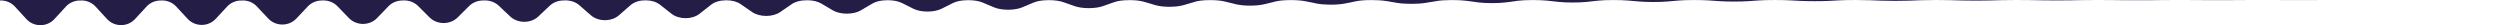 <svg xmlns="http://www.w3.org/2000/svg" viewBox="0 0 4960 50" width="4960" height="50">
  <path
    d="M0 .9h1.7C12.3.9 22.4 5.3 29.5 13l22.8 24.8C67.2 54 93 54 107.9 37.9l22.8-24.8C137.8 5.4 147.9 1 158.5 1h1.5V0H0v.9zM160 .898h1.7c10.6 0 20.7 4.389 27.8 12.07l22.8 24.738c14.9 16.16 40.7 16.16 55.6.1l22.8-24.738c7.1-7.681 17.2-12.07 27.8-12.07h1.5V0H160v.898z"
    fill="#241d46"/>
  <path
    d="M320 .89h1.7c10.6 0 20.7 4.354 27.8 11.972l22.8 24.536c14.9 16.027 40.7 16.027 55.6.099l22.8-24.536C457.8 5.343 467.9.989 478.5.989h1.5V0H320v.89zM480 .877h1.7c10.6 0 20.7 4.286 27.8 11.787l22.8 24.158c14.9 15.781 40.7 15.781 55.6.098l22.8-24.159C617.8 5.26 627.9.974 638.5.974h1.5V0H480v.877zM640 .855h1.7c10.6 0 20.7 4.18 27.8 11.496l22.8 23.562c14.9 15.391 40.7 15.391 55.6.095l22.8-23.562C777.8 5.13 787.9.95 798.5.95h1.5V0H640v.855zM800 .823h1.7c10.6 0 20.7 4.026 27.8 11.071l22.8 22.689c14.9 14.821 40.7 14.821 55.6.092l22.8-22.69C937.8 4.94 947.9.915 958.5.915h1.5V0H800v.823zM960 .779h1.7c10.6 0 20.7 3.811 27.8 10.48l22.8 21.478c14.9 14.03 40.7 14.03 55.6.086l22.8-21.478c7.1-6.668 17.2-10.479 27.8-10.479h1.5V0H960v.779zM1120 .721h1.7c10.6 0 20.7 3.527 27.8 9.699l22.8 19.878c14.9 12.985 40.7 12.985 55.6.08l22.8-19.878c7.1-6.172 17.2-9.698 27.8-9.698h1.5V0h-160v.721zM1280 .65h1.7c10.6 0 20.7 3.176 27.8 8.735l22.8 17.905c14.9 11.695 40.7 11.695 55.6.072l22.8-17.905c7.1-5.558 17.2-8.735 27.8-8.735h1.5V0h-160v.65zM1440 .569h1.7c10.6 0 20.7 2.784 27.8 7.656l22.8 15.691c14.9 10.25 40.7 10.25 55.6.063l22.8-15.691c7.1-4.871 17.2-7.655 27.8-7.655h1.5V0h-160v.569zM1600 .488h1.7c10.6 0 20.7 2.389 27.8 6.568l22.8 13.46c14.9 8.792 40.7 8.792 55.6.054l22.8-13.46c7.1-4.179 17.2-6.567 27.8-6.567h1.5V0h-160v.488zM1760 .414h1.7c10.6 0 20.7 2.022 27.8 5.56l22.8 11.397c14.9 7.444 40.7 7.444 55.6.046l22.8-11.397c7.1-3.538 17.2-5.56 27.8-5.56h1.5V0h-160v.414zM1920 .348h1.7c10.6 0 20.7 1.7 27.8 4.675l22.8 9.583c14.9 6.26 40.7 6.26 55.6.039l22.8-9.583c7.1-2.975 17.2-4.676 27.8-4.676h1.5V0h-160v.348zM2080 .291h1.7c10.6 0 20.7 1.424 27.8 3.916l22.8 8.024c14.9 5.242 40.7 5.242 55.6.033l22.8-8.025c7.1-2.492 17.2-3.915 27.8-3.915h1.5V0h-160v.291z"
    fill="#241d46"/>
  <path
    d="M2240 .243h1.7c10.6 0 20.7 1.188 27.8 3.267l22.8 6.697c14.9 4.375 40.7 4.375 55.6.027l22.8-6.697c7.1-2.079 17.2-3.267 27.8-3.267h1.5V0h-160v.243z"
    fill="#241d46"/>
  <path
    d="M2400 .202h1.7c10.6 0 20.7.988 27.8 2.716l22.8 5.566c14.9 3.636 40.7 3.636 55.6.022l22.8-5.566c7.1-1.728 17.2-2.716 27.8-2.716h1.5V0h-160v.202z"
    fill="#241d46"/>
  <path
    d="M2560 .167h1.7c10.6 0 20.7.817 27.8 2.245l22.8 4.602c14.9 3.007 40.7 3.007 55.6.019l22.8-4.602c7.1-1.429 17.2-2.245 27.8-2.245h1.5V0h-160v.167z"
    fill="#241d46"/>
  <path
    d="M2720 .137h1.7c10.6 0 20.7.671 27.8 1.844l22.8 3.779c14.9 2.469 40.7 2.469 55.6.015l22.8-3.779c7.1-1.173 17.2-1.844 27.8-1.844h1.5V0h-160v.137z"
    fill="#241d46"/>
  <path
    d="M2880 .112h1.7c10.6 0 20.7.545 27.8 1.5l22.8 3.076c14.9 2.01 40.7 2.01 55.6.013l22.8-3.076c7.1-.955 17.2-1.501 27.8-1.501h1.5V0h-160v.112z"
    fill="#241d46"/>
  <path
    d="M3040 .09h1.7c10.6 0 20.7.439 27.8 1.208l22.8 2.476c14.9 1.617 40.7 1.617 55.6.01l22.8-2.476C3177.8.539 3187.9.1 3198.5.1h1.5V0h-160v.09zM3200 .071h1.7c10.6 0 20.7.349 27.8.959l22.8 1.965c14.9 1.283 40.7 1.283 55.6.008l22.8-1.965c7.1-.61 17.2-.959 27.8-.959h1.5V0h-160v.071z"
    fill="#241d46"/>
  <path
    d="M3360 .056h1.7c10.6 0 20.7.271 27.8.747l22.8 1.531c14.9 1.001 40.7 1.001 55.6.006l22.8-1.531c7.1-.476 17.2-.747 27.8-.747h1.5V0h-160v.056z"
    fill="#241d46"/>
  <path
    d="M3520 .042h1.7c10.6 0 20.7.207 27.8.57l22.8 1.166c14.9.763 40.7.763 55.6.005l22.8-1.167c7.1-.362 17.2-.569 27.8-.569h1.5V0h-160v.042z"
    fill="#241d46"/>
  <path
    d="M3680 .031h1.7c10.6 0 20.7.153 27.8.421l22.8.863c14.9.564 40.7.564 55.6.004l22.8-.863c7.1-.268 17.2-.421 27.8-.421h1.5V0h-160v.031z"
    fill="#241d46"/>
  <path
    d="M3840 .022h1.7c10.6 0 20.7.109 27.8.3l22.8.613c14.9.401 40.7.401 55.6.002l22.8-.613c7.1-.19 17.2-.299 27.8-.299h1.5V0h-160v.022z"
    fill="#241d46"/>
  <path
    d="M4000 .015h1.7c10.6 0 20.7.073 27.8.201l22.8.413c14.9.27 40.7.27 55.6.002l22.8-.413c7.1-.128 17.2-.201 27.8-.201h1.5V0h-160v.015z"
    fill="#241d46"/>
  <path
    d="M4160 .009h1.7c10.6 0 20.7.046 27.8.125l22.8.257c14.9.167 40.7.167 55.6.001l22.8-.257c7.1-.079 17.2-.125 27.8-.125h1.5V0h-160v.009z"
    fill="#241d46"/>
  <path
    d="M4320 .005h1.7c10.6 0 20.7.025 27.8.068l22.8.14c14.9.092 40.7.092 55.6.001l22.8-.14c7.1-.044 17.2-.068 27.8-.068h1.5V0h-160v.005z"
    fill="#241d46"/>
  <path
    d="M4480 .002h1.7c10.6 0 20.7.011 27.8.03l22.8.06c14.9.04 40.7.04 55.6 0l22.8-.06c7.1-.019 17.2-.03 27.8-.03h1.5V0h-160v.002z"
    fill="#241d46"/>
  <path
    d="M4640 .001h1.7c10.6 0 20.7.002 27.8.007l22.8.014c14.9.01 40.7.01 55.6.001l22.8-.015c7.1-.005 17.2-.007 27.8-.007h1.5V0h-160v.001zM4800 0H4960h-160z"
    fill="#241d46"/>
</svg>
